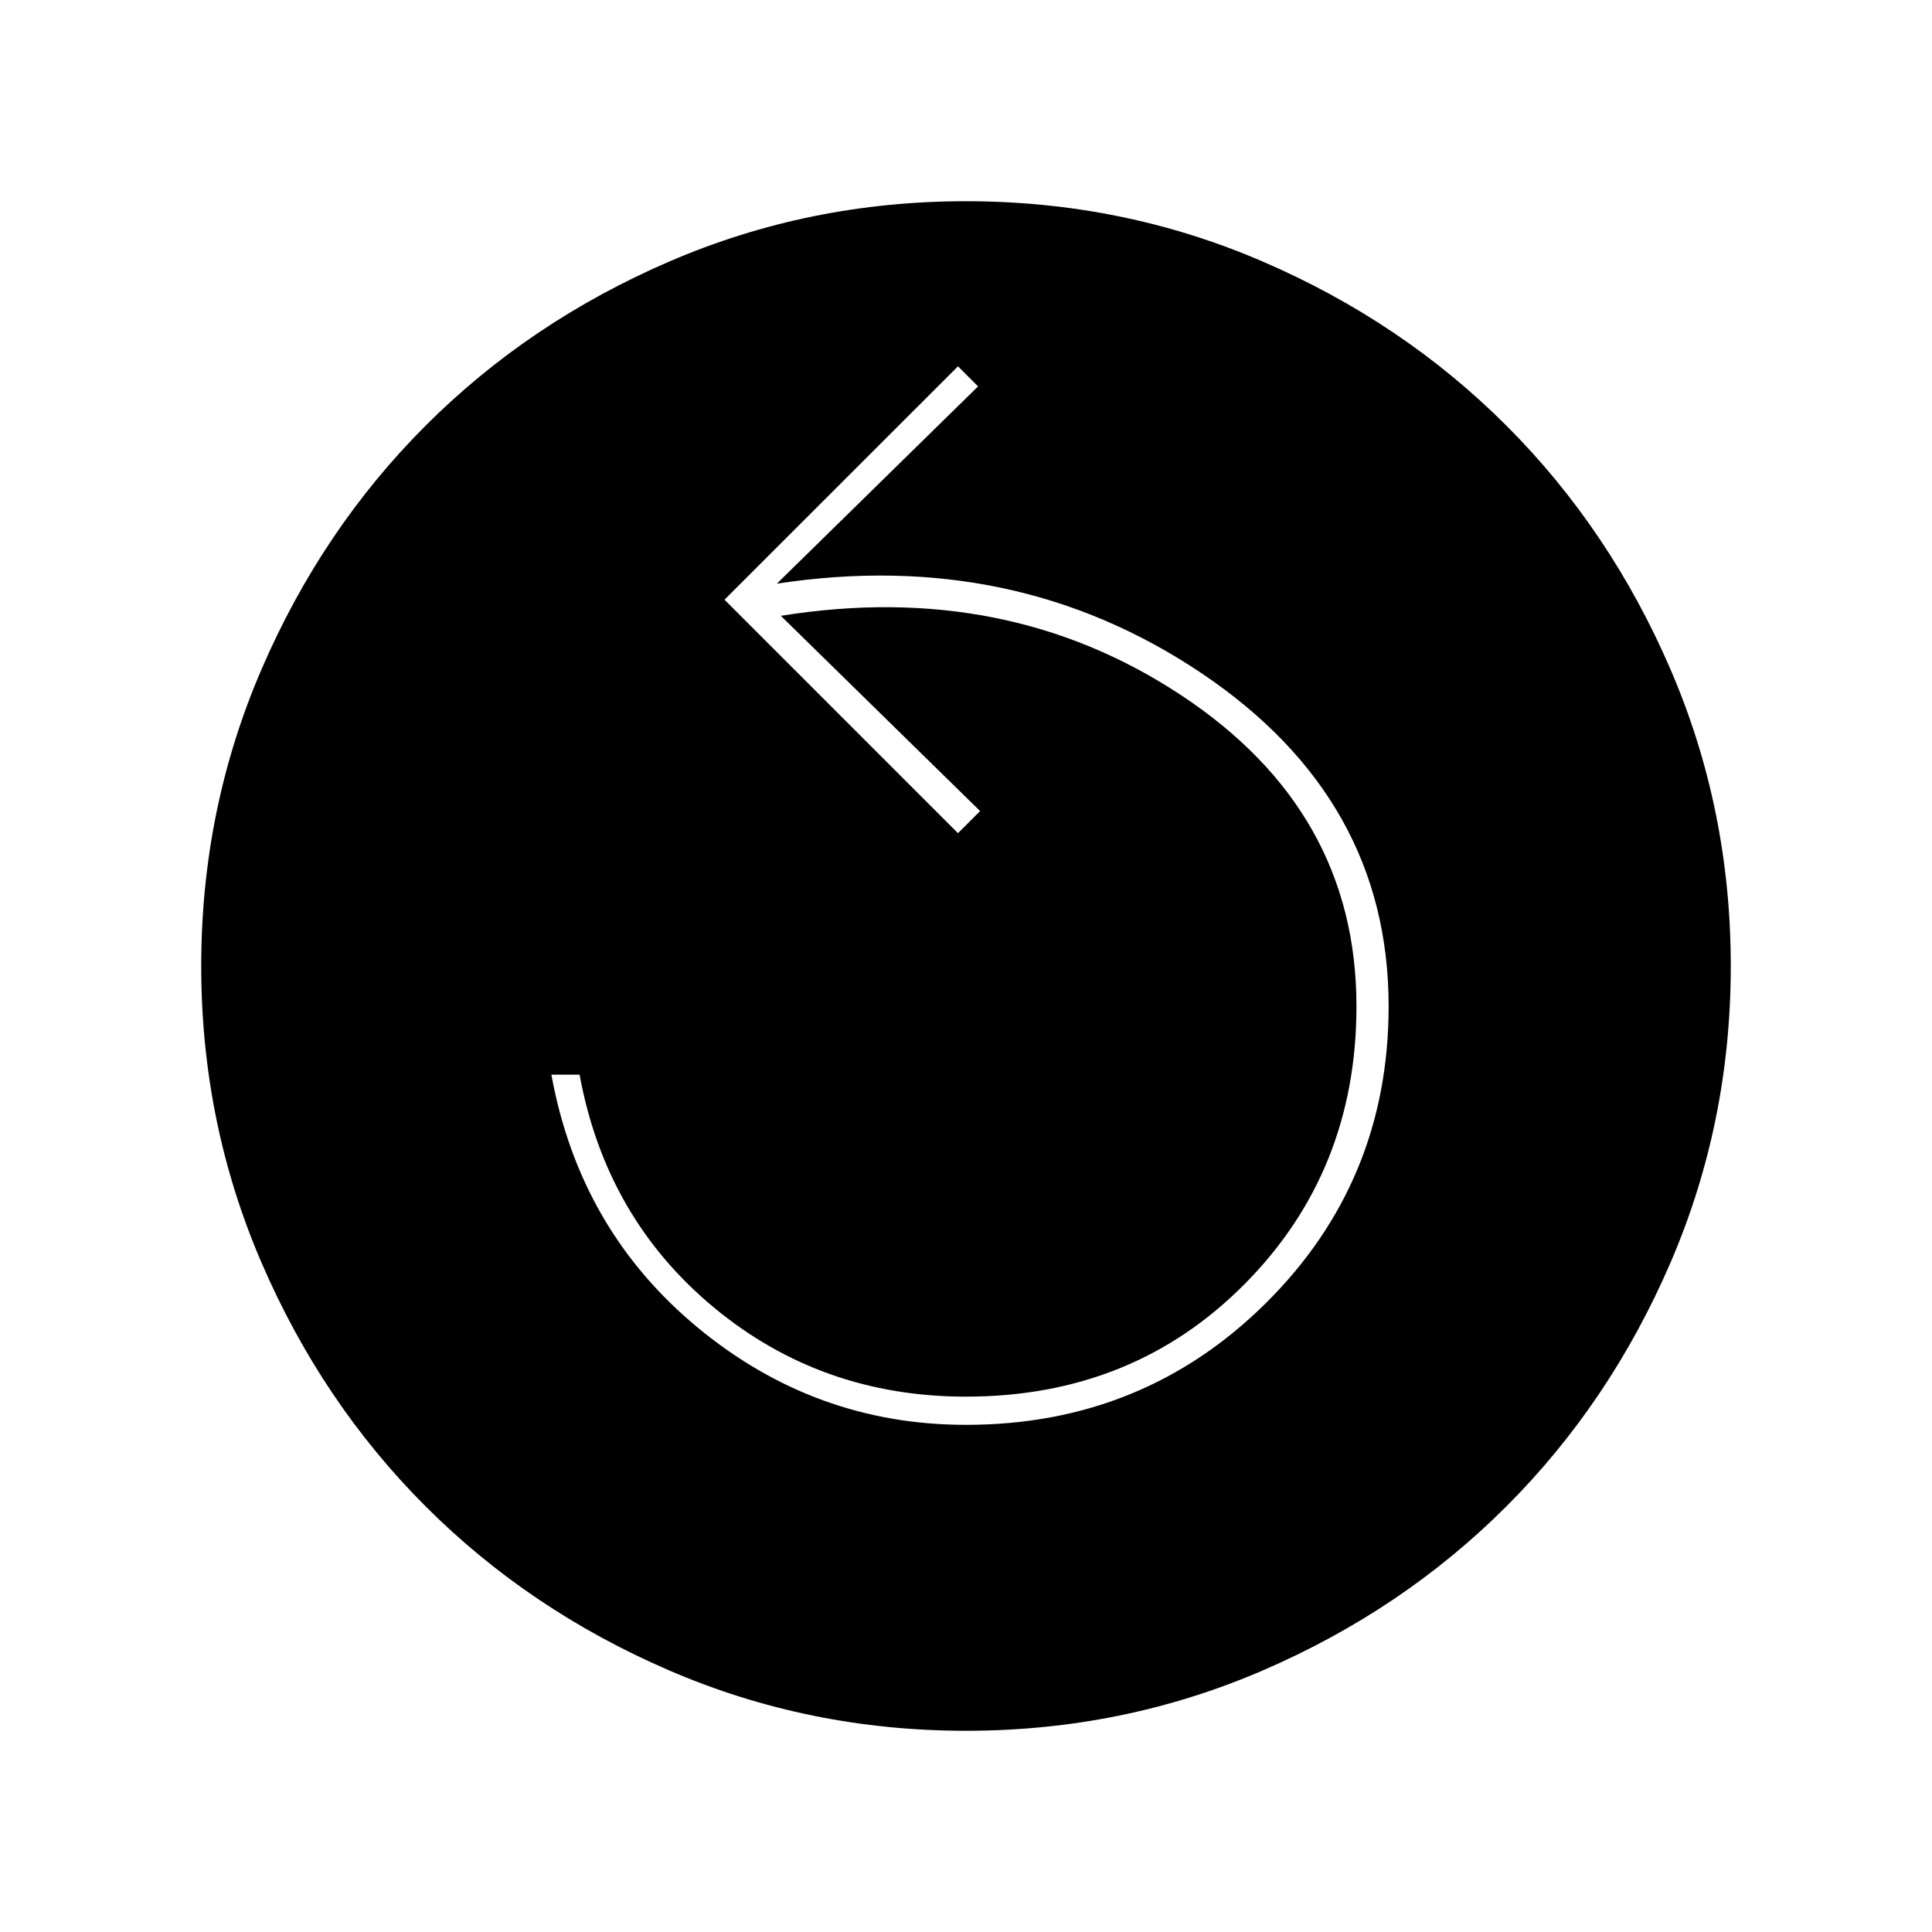 <svg xmlns="http://www.w3.org/2000/svg" height="20" width="20"><path d="M10 14.75Q11.833 14.75 13.104 13.49Q14.375 12.229 14.375 10.417Q14.375 8.271 12.438 6.969Q10.5 5.667 8.042 6.042L10.125 4L9.917 3.792L7.5 6.208L9.917 8.625L10.146 8.396L8.083 6.375Q10.417 6 12.229 7.198Q14.042 8.396 14.042 10.417Q14.042 12.125 12.885 13.292Q11.729 14.458 10 14.458Q8.5 14.458 7.385 13.531Q6.271 12.604 6 11.125H5.708Q6 12.729 7.219 13.74Q8.438 14.75 10 14.75ZM10 17.917Q8.375 17.917 6.927 17.292Q5.479 16.667 4.406 15.594Q3.333 14.521 2.708 13.073Q2.083 11.625 2.083 10Q2.083 8.375 2.708 6.927Q3.333 5.479 4.406 4.406Q5.479 3.333 6.927 2.708Q8.375 2.083 10 2.083Q11.625 2.083 13.073 2.708Q14.521 3.333 15.594 4.406Q16.667 5.479 17.292 6.927Q17.917 8.375 17.917 10Q17.917 11.625 17.292 13.073Q16.667 14.521 15.594 15.594Q14.521 16.667 13.073 17.292Q11.625 17.917 10 17.917Z"/></svg>